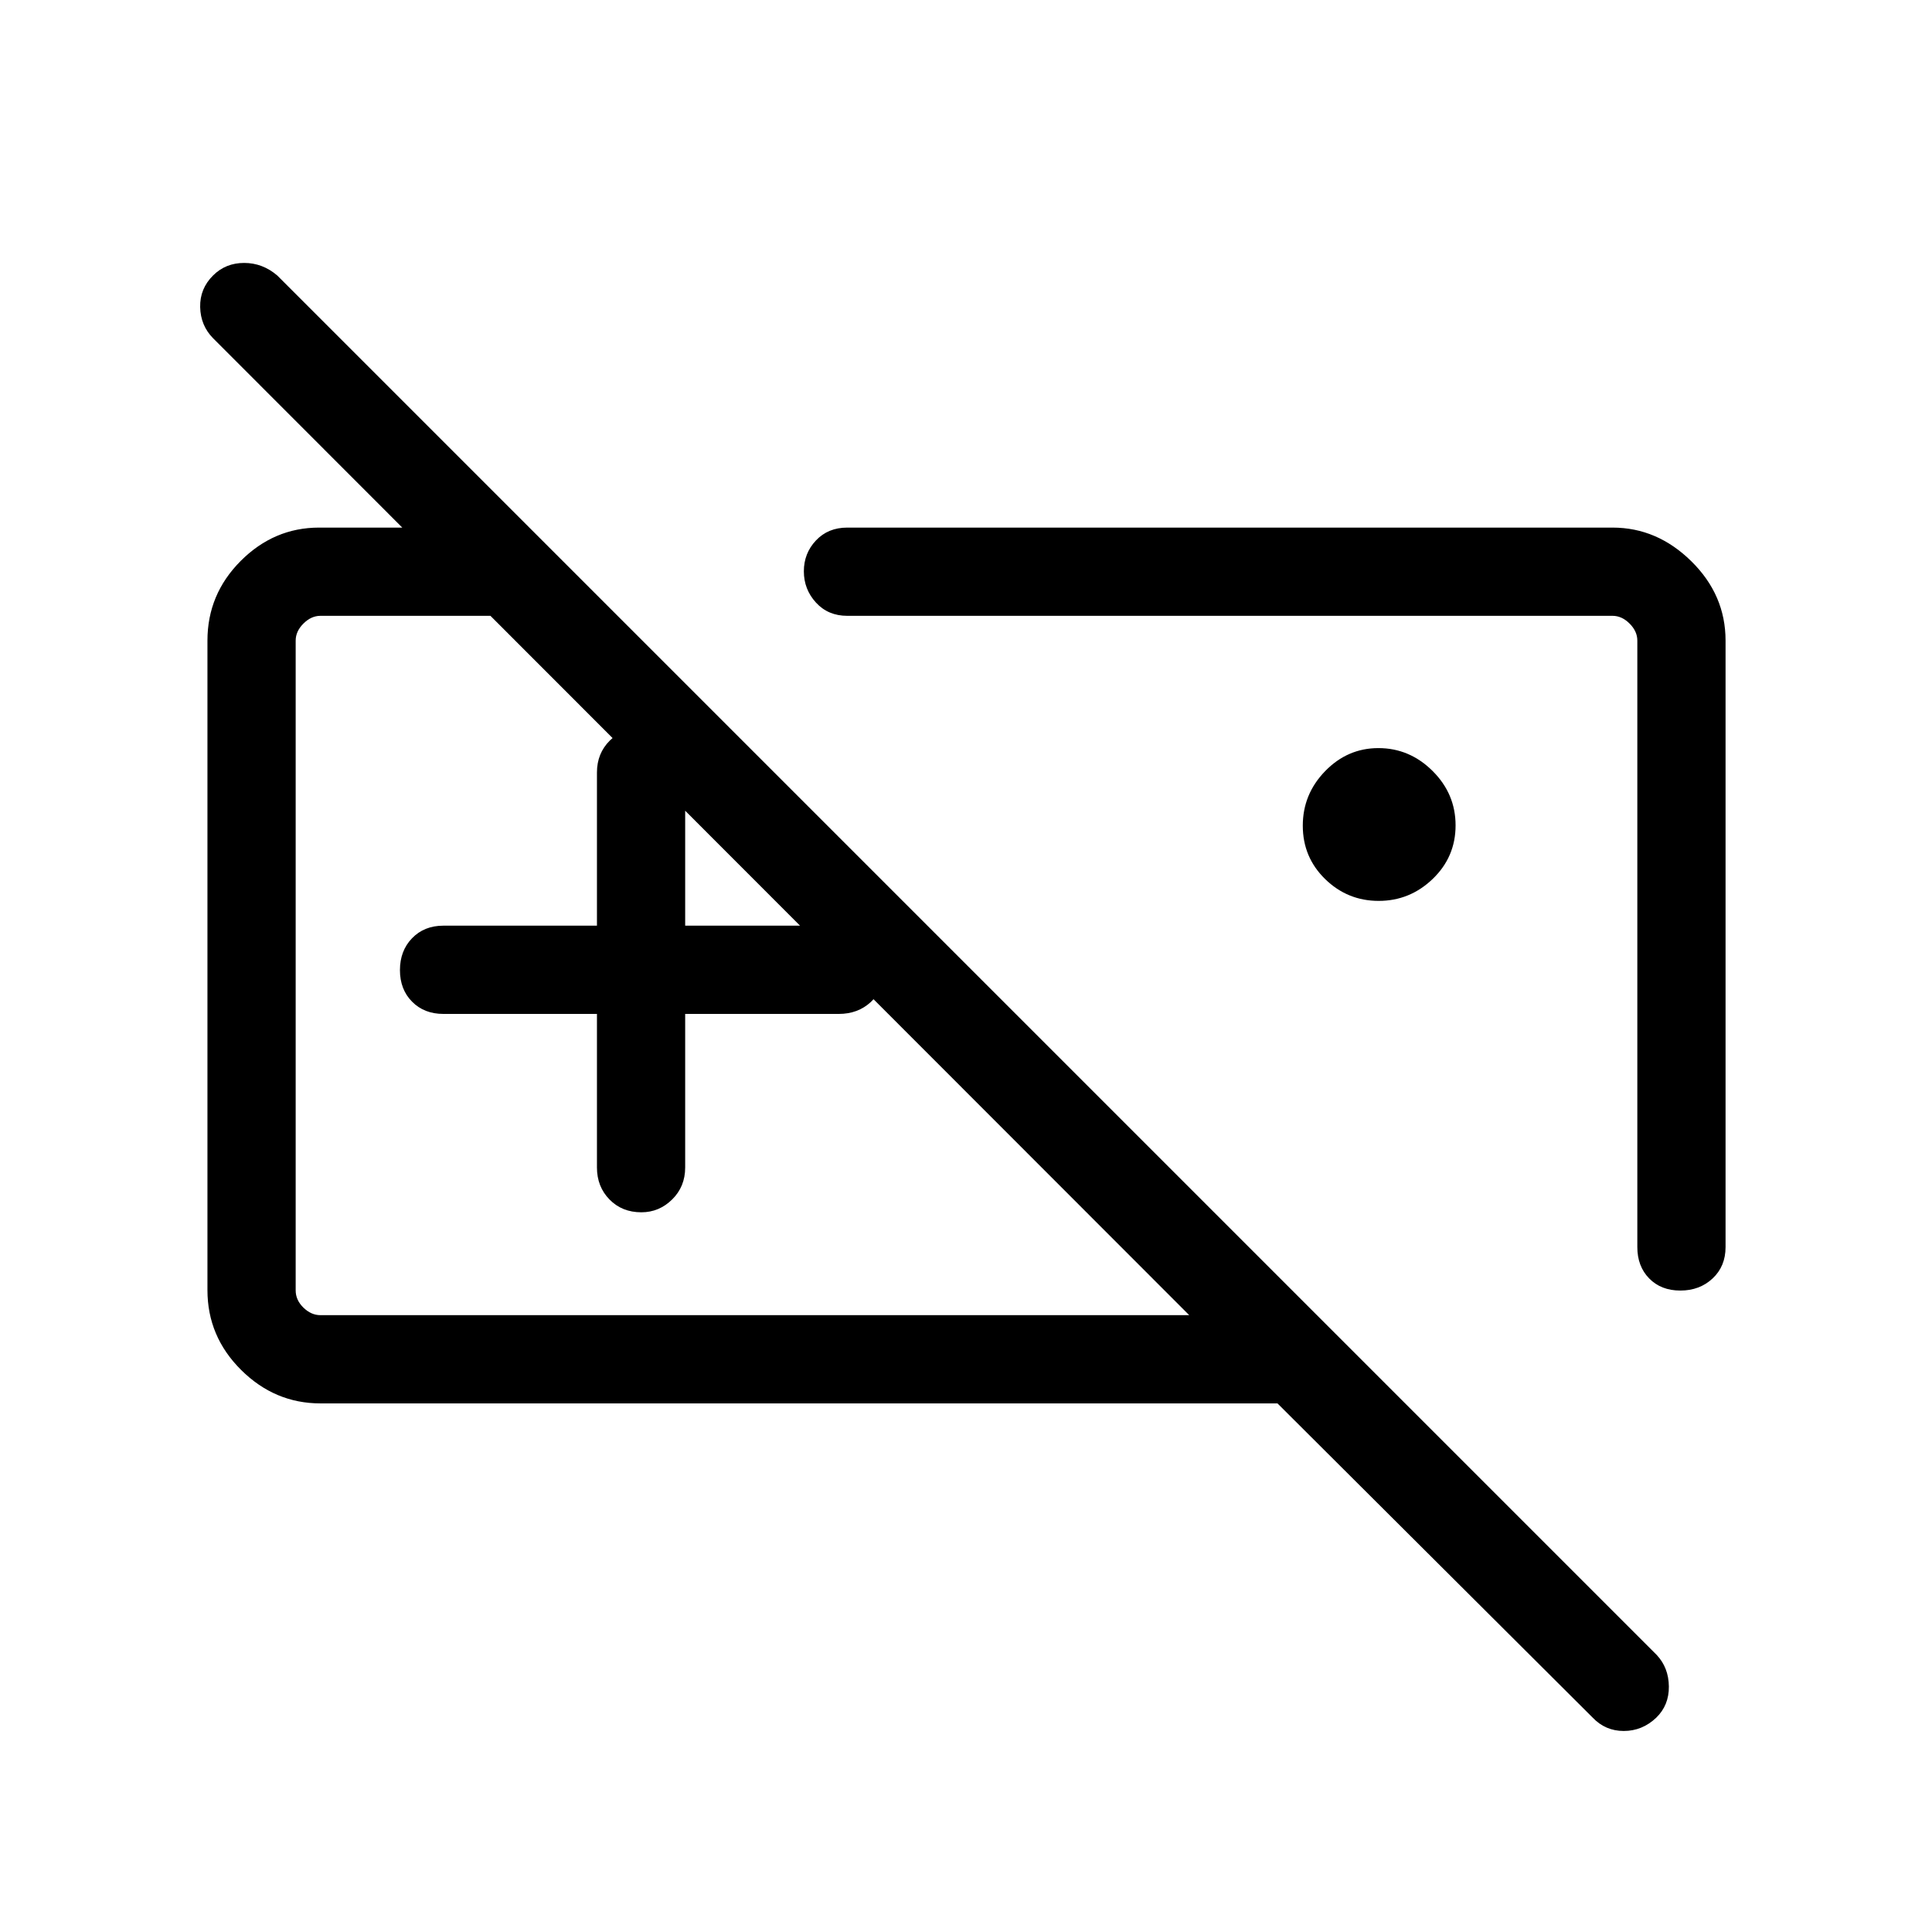 <svg xmlns="http://www.w3.org/2000/svg" height="48" viewBox="0 -960 960 960" width="48"><path d="M417.42-480.5Zm-120.8 24.31h-76.31q-9.53 0-15.55-6.08-6.03-6.08-6.03-15.69 0-9.62 6.03-15.85 6.02-6.23 15.55-6.23h76.31v-76.11q0-9.53 6.42-15.9 6.43-6.37 15.69-6.37 9.27 0 15.5 6.37t6.23 15.9v76.11h76.31q9.53 0 15.9 6.43 6.37 6.42 6.37 16.04 0 9.61-6.37 15.49-6.37 5.89-15.9 5.89h-76.31v76.3q0 9.53-6.48 15.9-6.48 6.37-15.29 6.37-9.61 0-15.84-6.37t-6.23-15.9v-76.3ZM159.23-262.66q-22.69 0-39.42-16.62-16.73-16.63-16.73-39.67v-322.74q0-23.02 16.53-39.59 16.54-16.56 38.93-16.56h104.12L306.5-654H159.23q-4.61 0-8.46 3.85-3.85 3.84-3.85 8.46v322.88q0 4.81 3.85 8.56 3.85 3.75 8.46 3.75h431.69L105.85-791.96q-6.19-6.31-6.39-15.46-.19-9.16 6.44-15.73 6.24-6.2 15.41-6.2 9.16 0 16.46 6.24l685.42 685.42q5.96 6.34 6.06 15.69.1 9.34-6.3 15.54-6.94 6.57-16.12 6.57t-15.52-6.72L634.77-262.66H159.23Zm525.84-249.69q-15.49 0-26.61-10.84-11.11-10.85-11.11-26.53 0-15.68 11.12-27.12 11.12-11.43 26.45-11.43 15.49 0 26.92 11.36 11.43 11.36 11.43 27.04t-11.36 26.6q-11.36 10.92-26.84 10.92Zm116.2-185.49q22.16 0 39.15 16.73 17 16.73 17 39.42v301.38q0 9.53-6.42 15.55-6.43 6.03-16.04 6.03t-15.5-6.03q-5.88-6.02-5.88-15.55v-301.38q0-4.62-3.85-8.46-3.85-3.85-8.46-3.85H421q-9.53 0-15.55-6.58-6.02-6.58-6.02-15.54 0-8.96 6.02-15.34 6.02-6.38 15.55-6.38h380.27ZM605.42-456.69Z"/></svg>